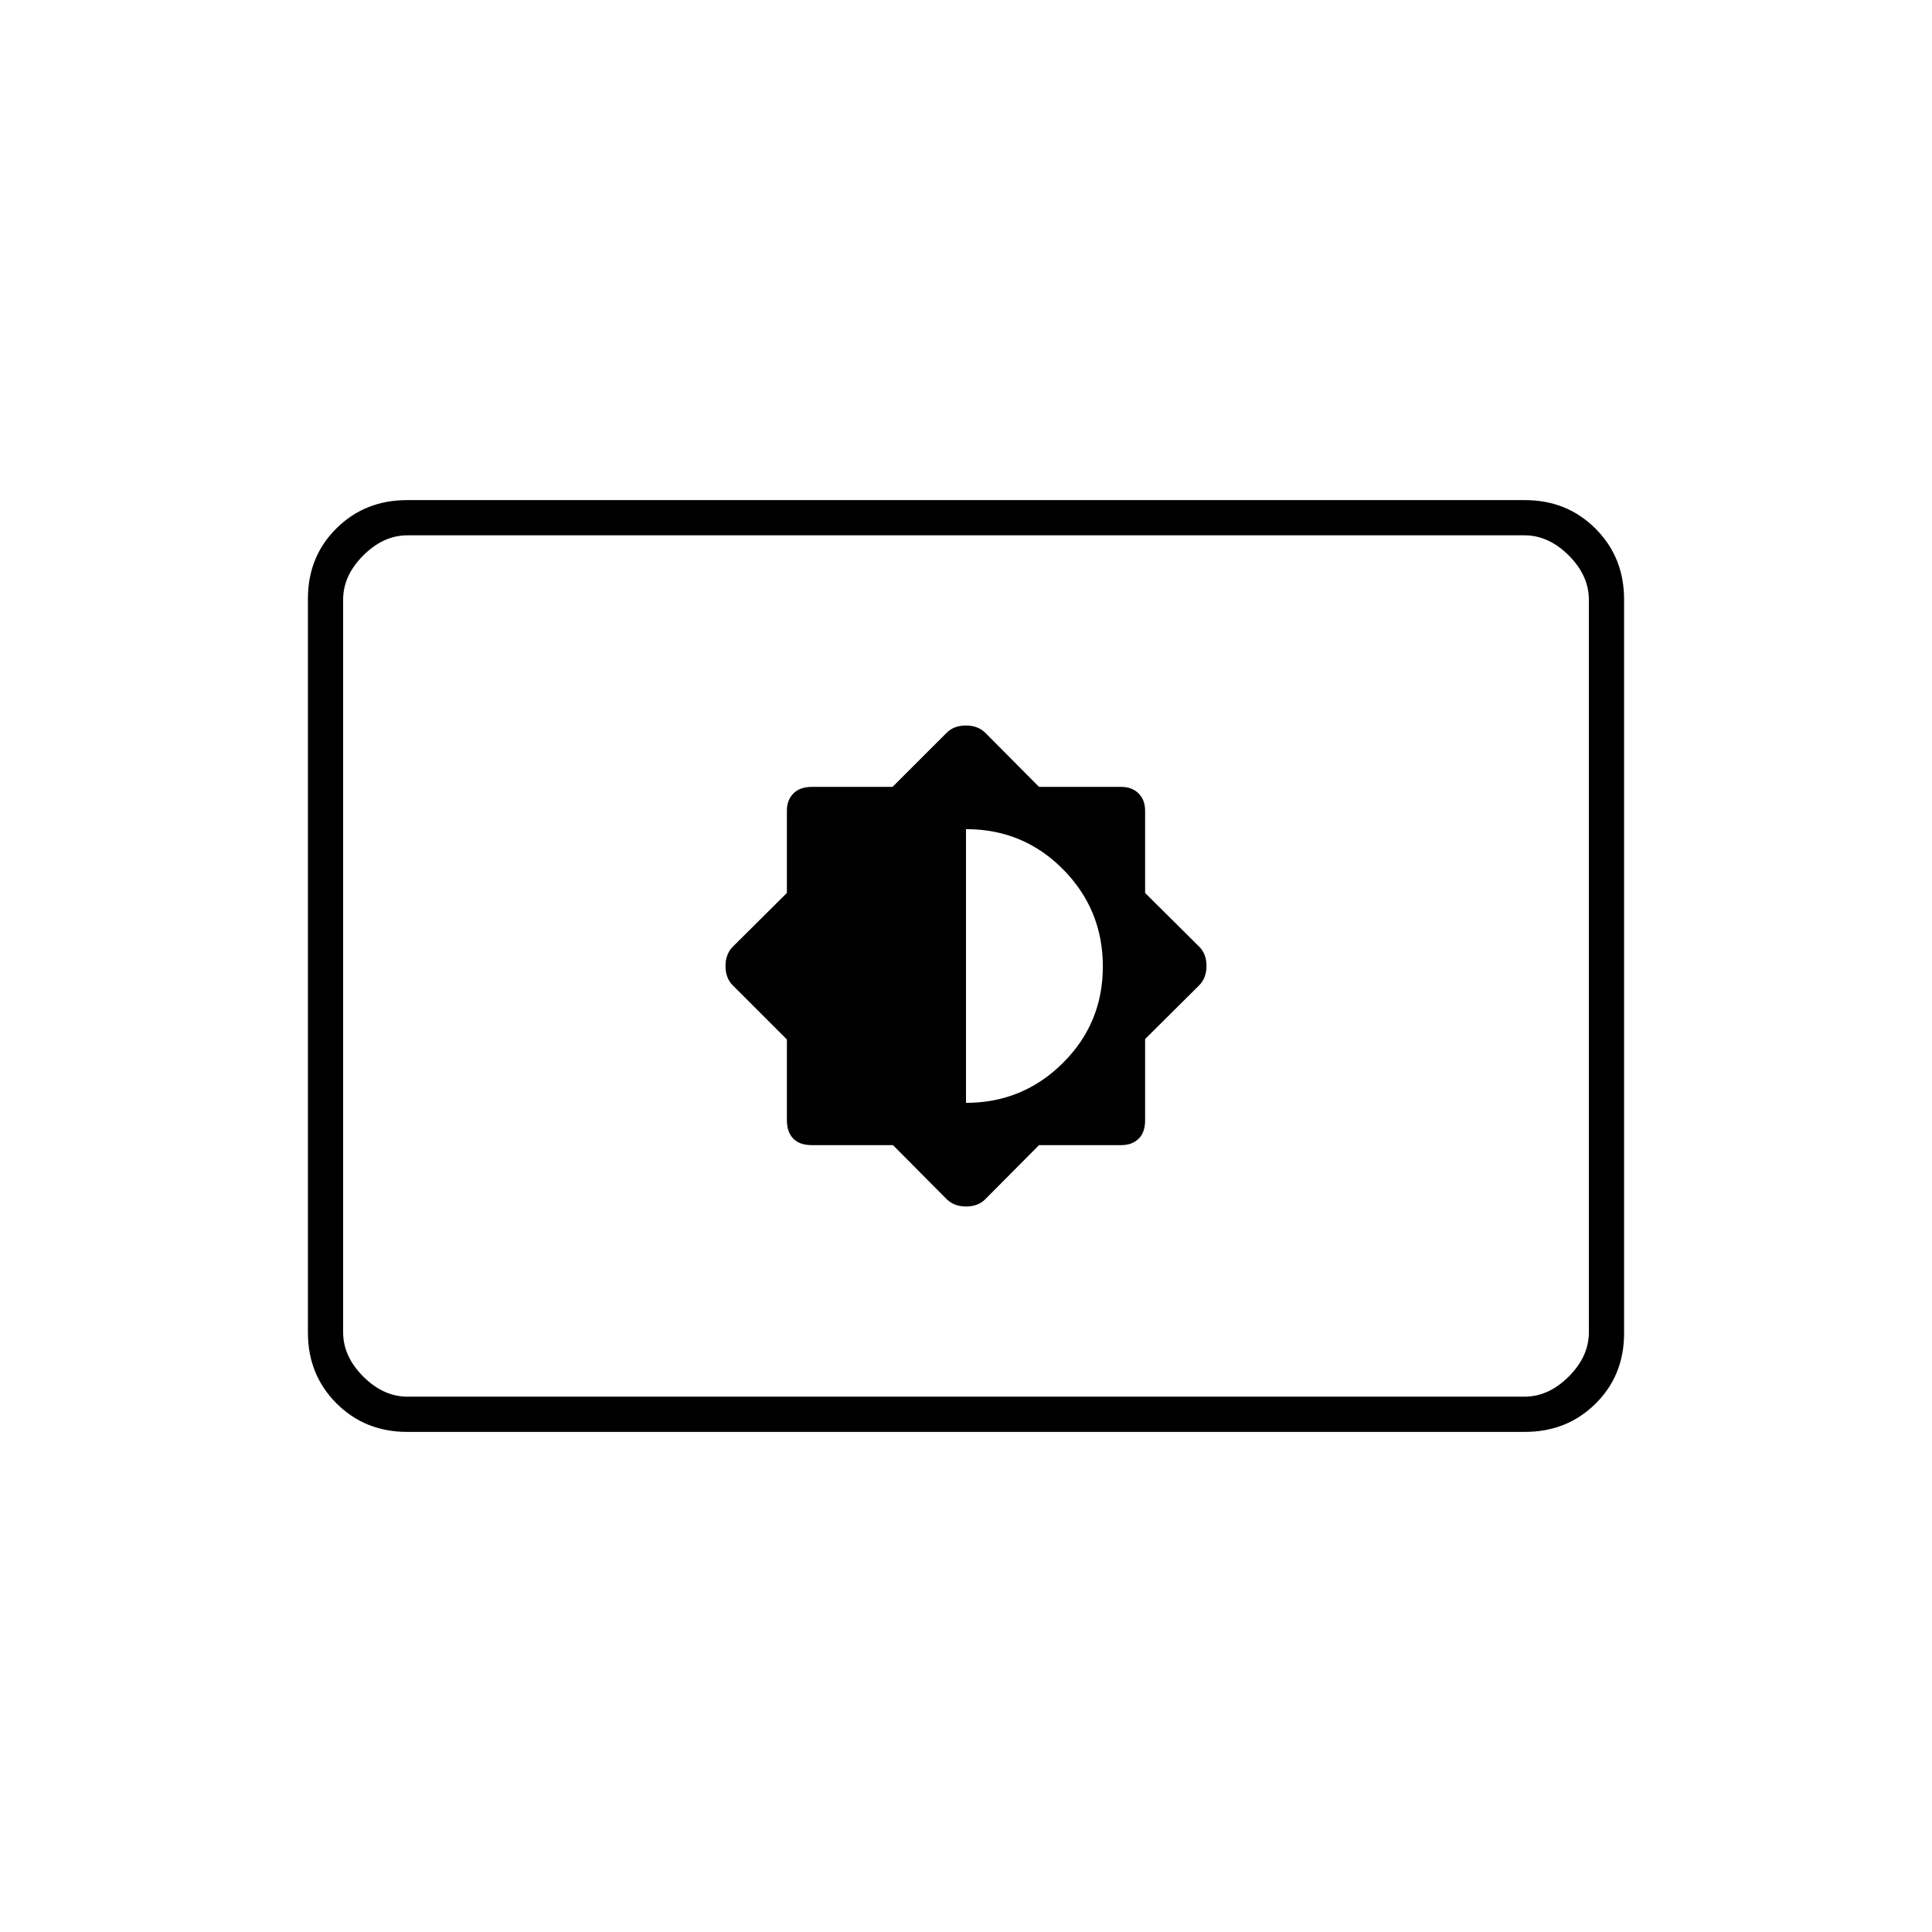 <svg xmlns="http://www.w3.org/2000/svg" height="20" viewBox="0 -960 960 960" width="20"><path d="m443.71-391 26.7 26.88q3.68 3.62 9.64 3.62 5.95 0 9.54-3.62l26.7-26.88h40.85q5.36 0 8.61-3.15 3.25-3.15 3.25-9.17v-40.39l26.88-26.7q3.62-3.68 3.62-9.64 0-5.95-3.62-9.54L569-516.29v-40.85q0-5.36-3.25-8.61-3.25-3.25-8.61-3.25h-40.85l-26.7-26.88q-3.68-3.62-9.64-3.62-5.95 0-9.57 3.62L443.5-569h-40.09q-5.91 0-9.16 3.25t-3.25 8.61v40.85l-26.88 26.7q-3.62 3.68-3.62 9.64 0 5.95 3.62 9.57L391-443.5v40.09q0 5.91 3.15 9.16t9.17 3.25h40.39ZM480-412v-136q28.5 0 48.25 19.99Q548-508.03 548-479.76q0 28.26-19.92 48.01Q508.17-412 480-412ZM202.28-248.5q-20.92 0-35.1-14.19Q153-276.89 153-297.84v-364.64q0-20.96 14.18-34.99 14.18-14.03 35.1-14.03h555.44q20.92 0 35.1 14.19Q807-683.11 807-662.16v364.64q0 20.96-14.18 34.99-14.18 14.03-35.1 14.03H202.28Zm.22-17.5h555q12 0 22-10t10-22v-364q0-12-10-22t-22-10h-555q-12 0-22 10t-10 22v364q0 12 10 22t22 10Zm-32 0v-428 428Z"/></svg>